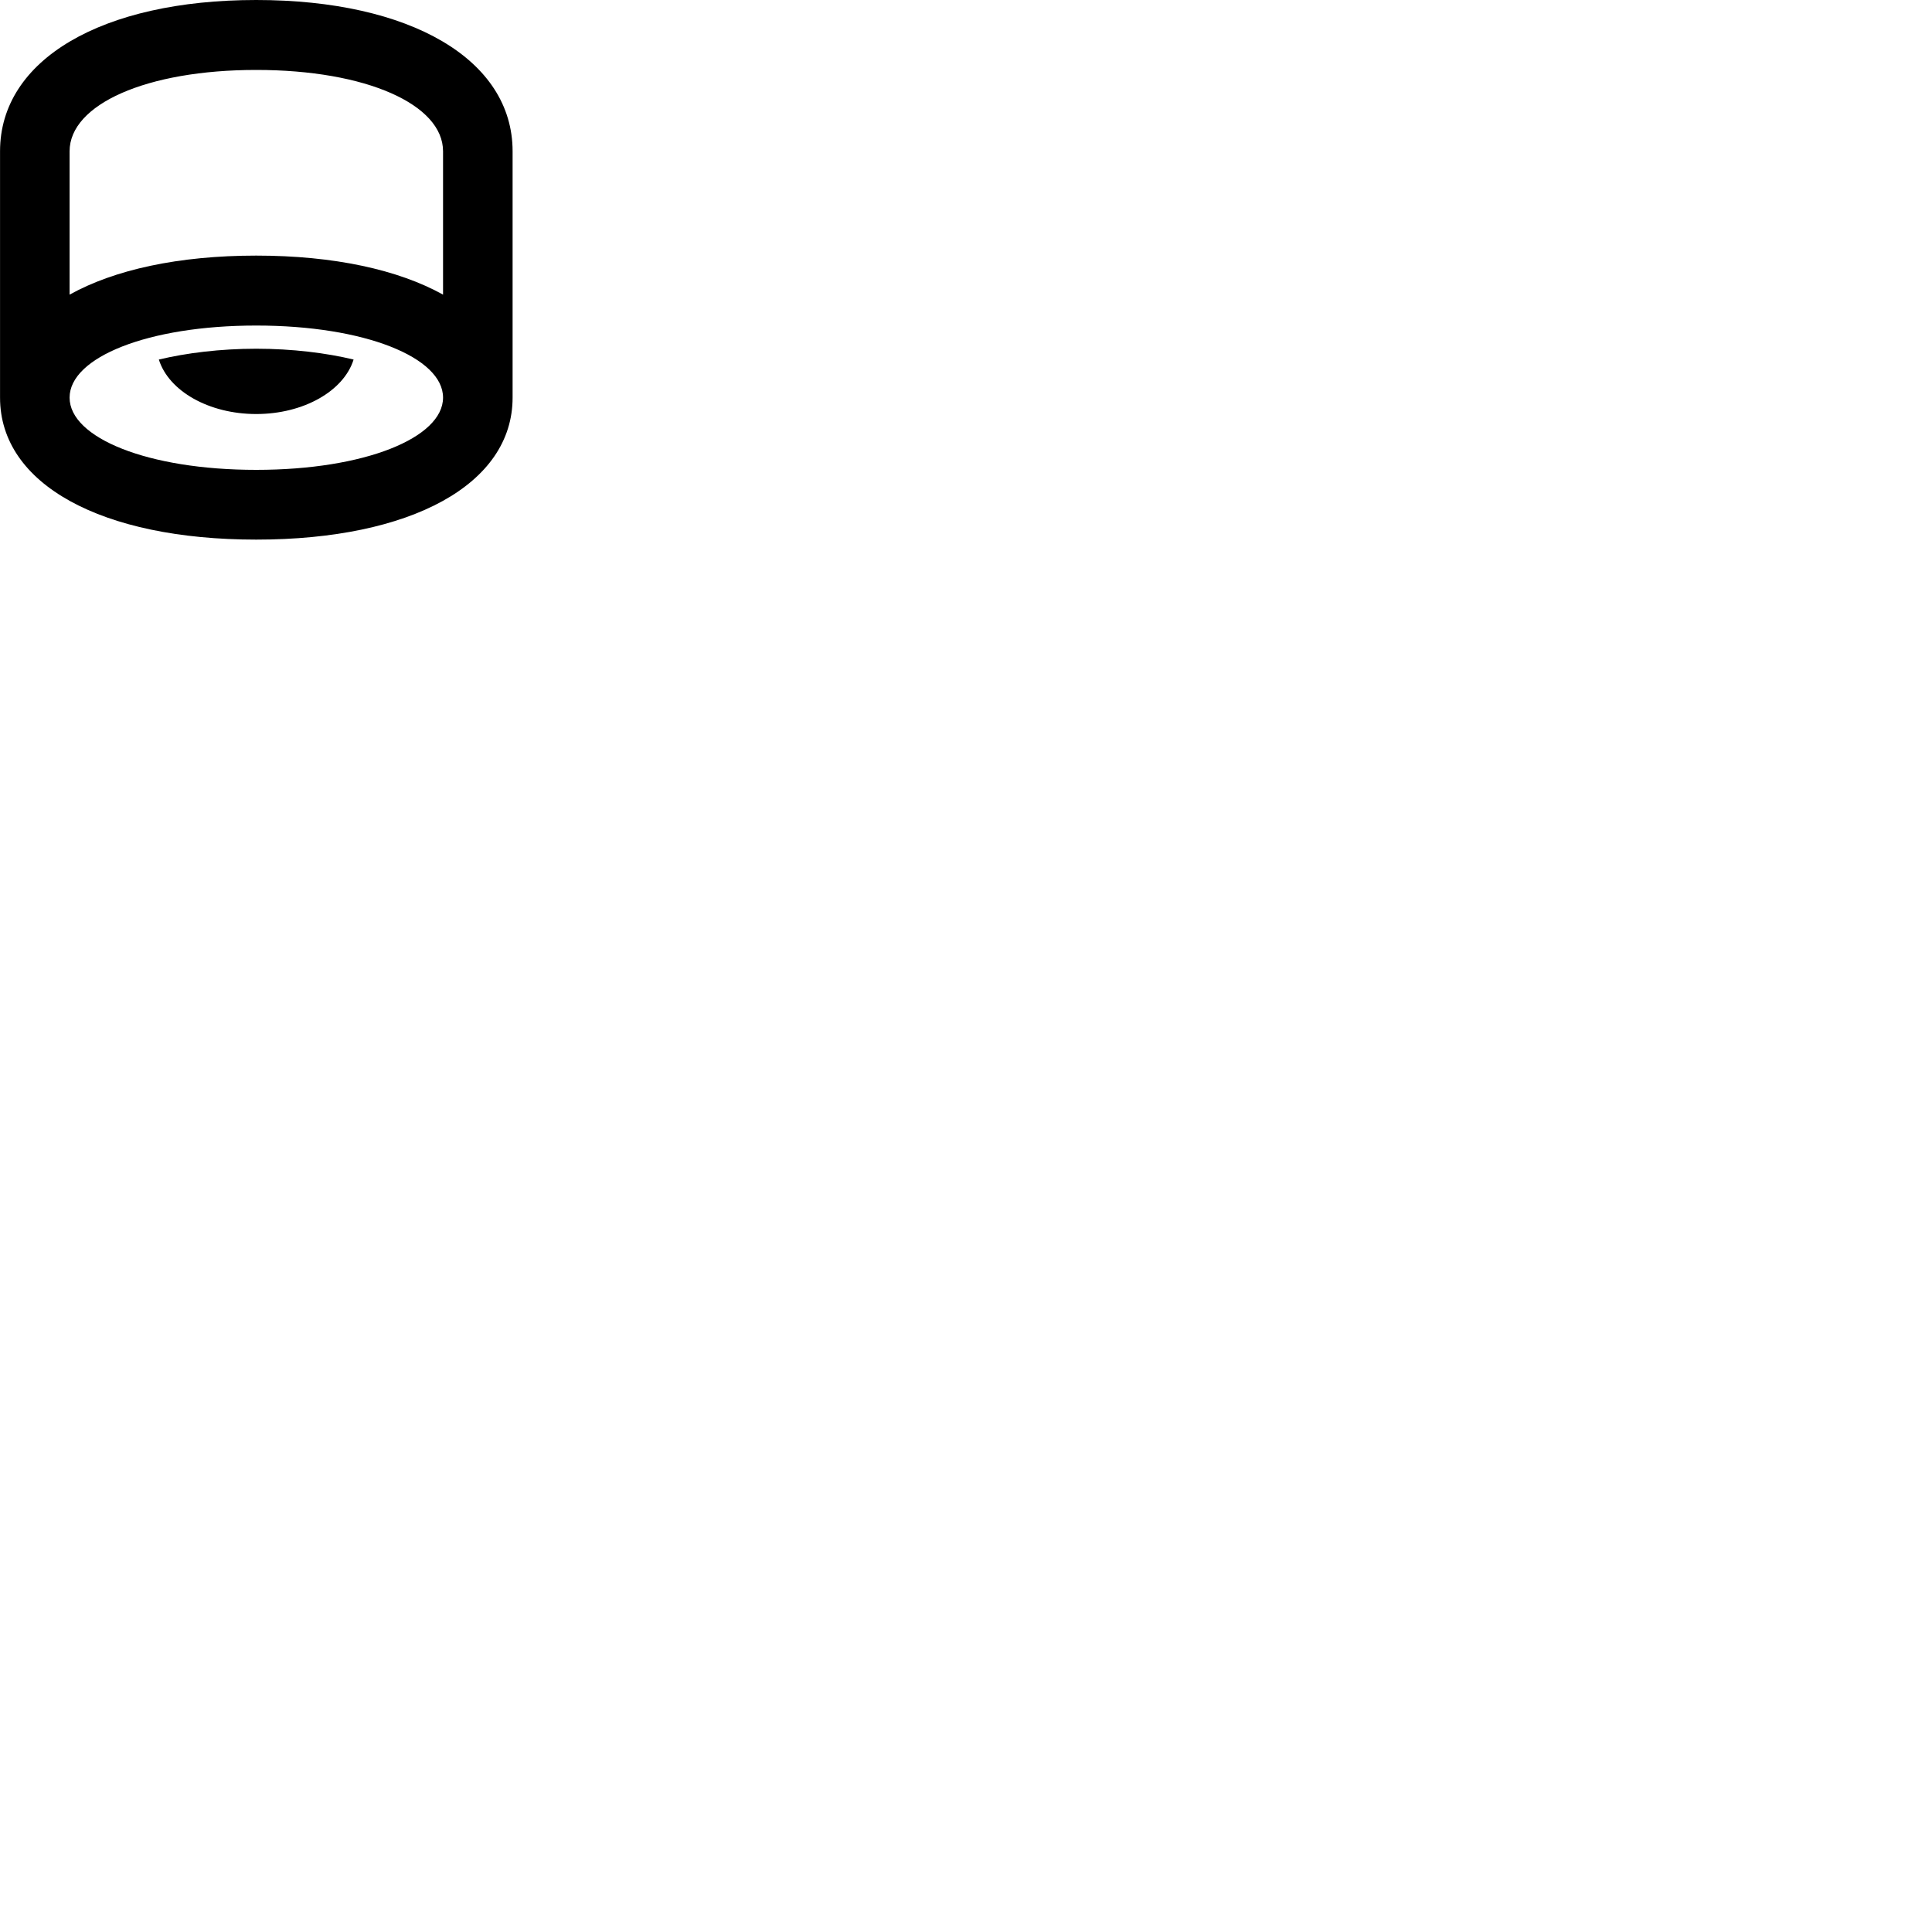 
        <svg xmlns="http://www.w3.org/2000/svg" viewBox="0 0 100 100">
            <path d="M13.262 27.93C21.272 27.93 26.532 25.07 26.532 20.58V7.83C26.532 3.08 21.242 -0 13.262 -0C5.282 -0 0.002 3.08 0.002 7.83V20.58C0.002 25.07 5.262 27.93 13.262 27.93ZM3.602 7.83C3.602 5.41 7.562 3.62 13.262 3.62C18.962 3.62 22.932 5.41 22.932 7.83V15.25C20.612 13.96 17.282 13.23 13.262 13.23C9.242 13.23 5.922 13.96 3.602 15.25ZM13.262 24.32C7.642 24.32 3.602 22.66 3.602 20.58C3.602 18.5 7.642 16.85 13.262 16.85C18.882 16.85 22.932 18.5 22.932 20.58C22.932 22.66 18.882 24.32 13.262 24.32ZM13.262 21.43C15.712 21.43 17.792 20.24 18.302 18.61C16.892 18.27 15.132 18.05 13.262 18.05C11.402 18.05 9.642 18.27 8.222 18.61C8.732 20.24 10.812 21.43 13.262 21.43Z" />
        </svg>
    
